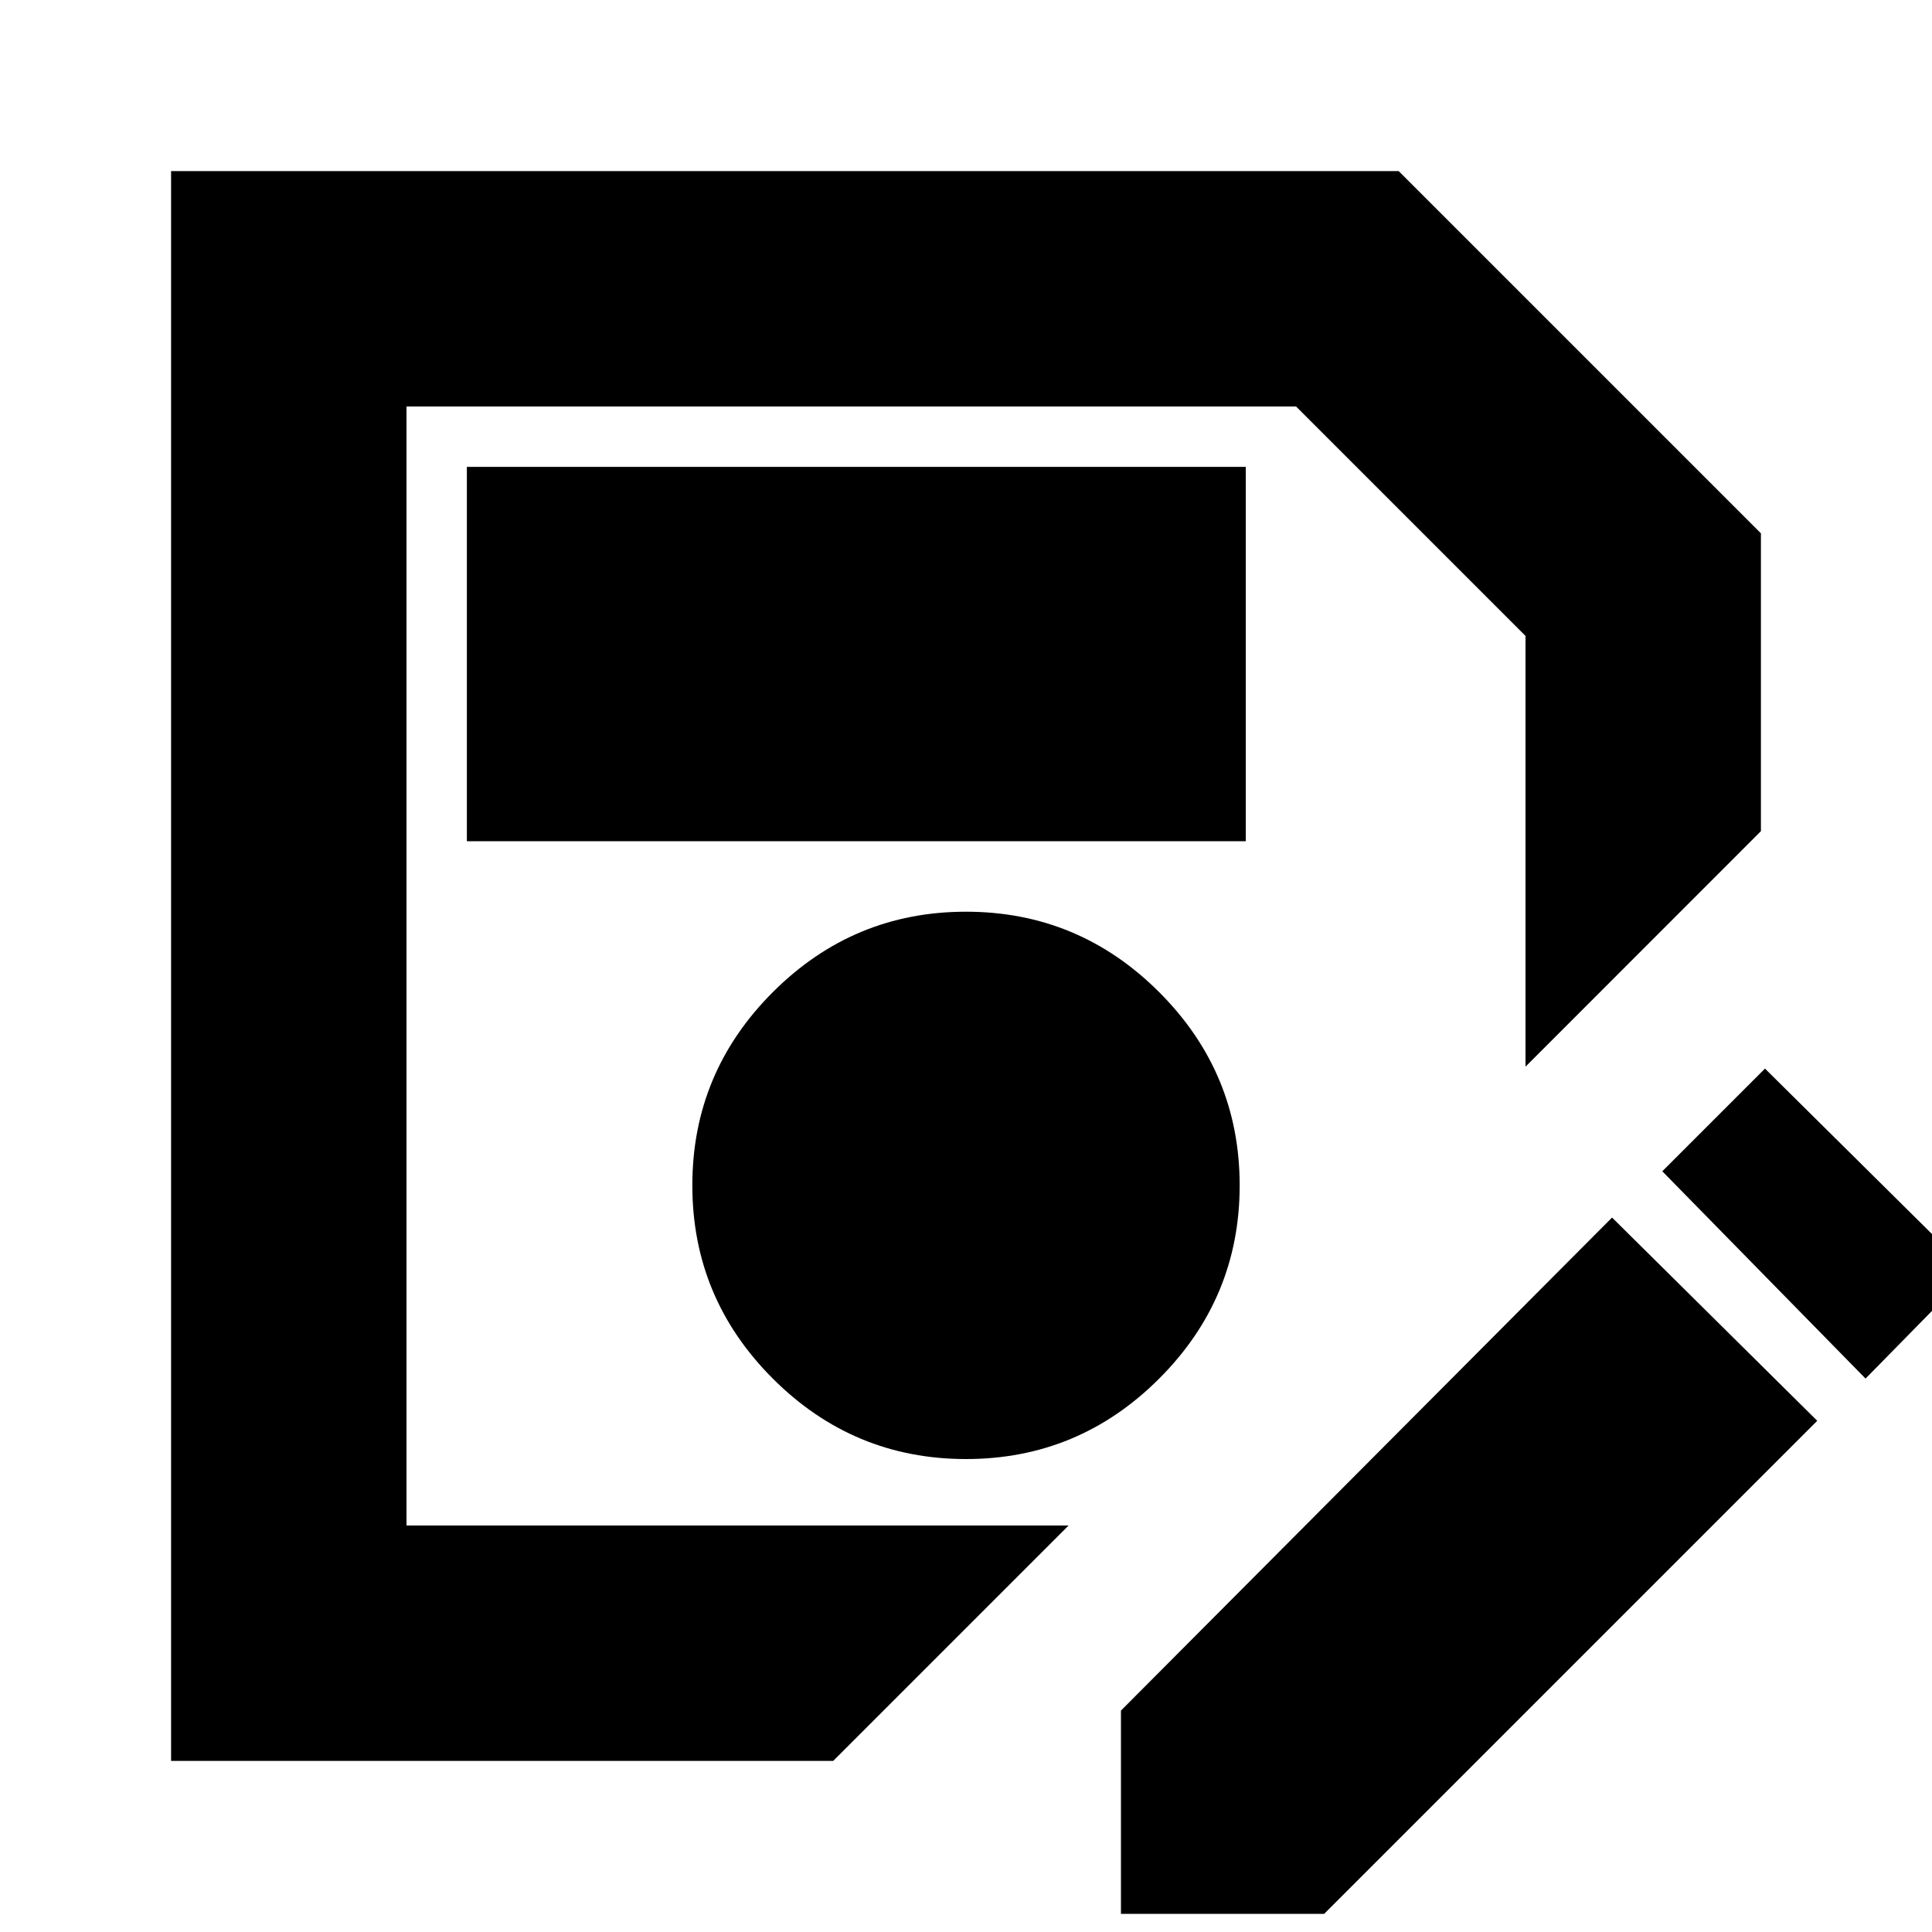 <svg xmlns="http://www.w3.org/2000/svg" height="20" width="20"><path d="M1.771 18.229V1.771h12.708l3.75 3.75v3.083l-2.437 2.438V6.583l-2.375-2.375H4.208v11.584h6.854l-2.437 2.437ZM10 15.104q1.167 0 2-.833t.833-2q0-1.167-.833-2t-2-.833q-1.167 0-2 .833t-.833 2q0 1.167.833 2t2 .833ZM4.833 8.708h8.063V4.833H4.833Zm6.771 11.104v-2.104l5.084-5.104 2.124 2.104-5.104 5.104Zm7.708-5.541-2.104-2.146 1.063-1.063 2.125 2.105ZM4.208 15.792V4.208v6.834Z"/></svg>
